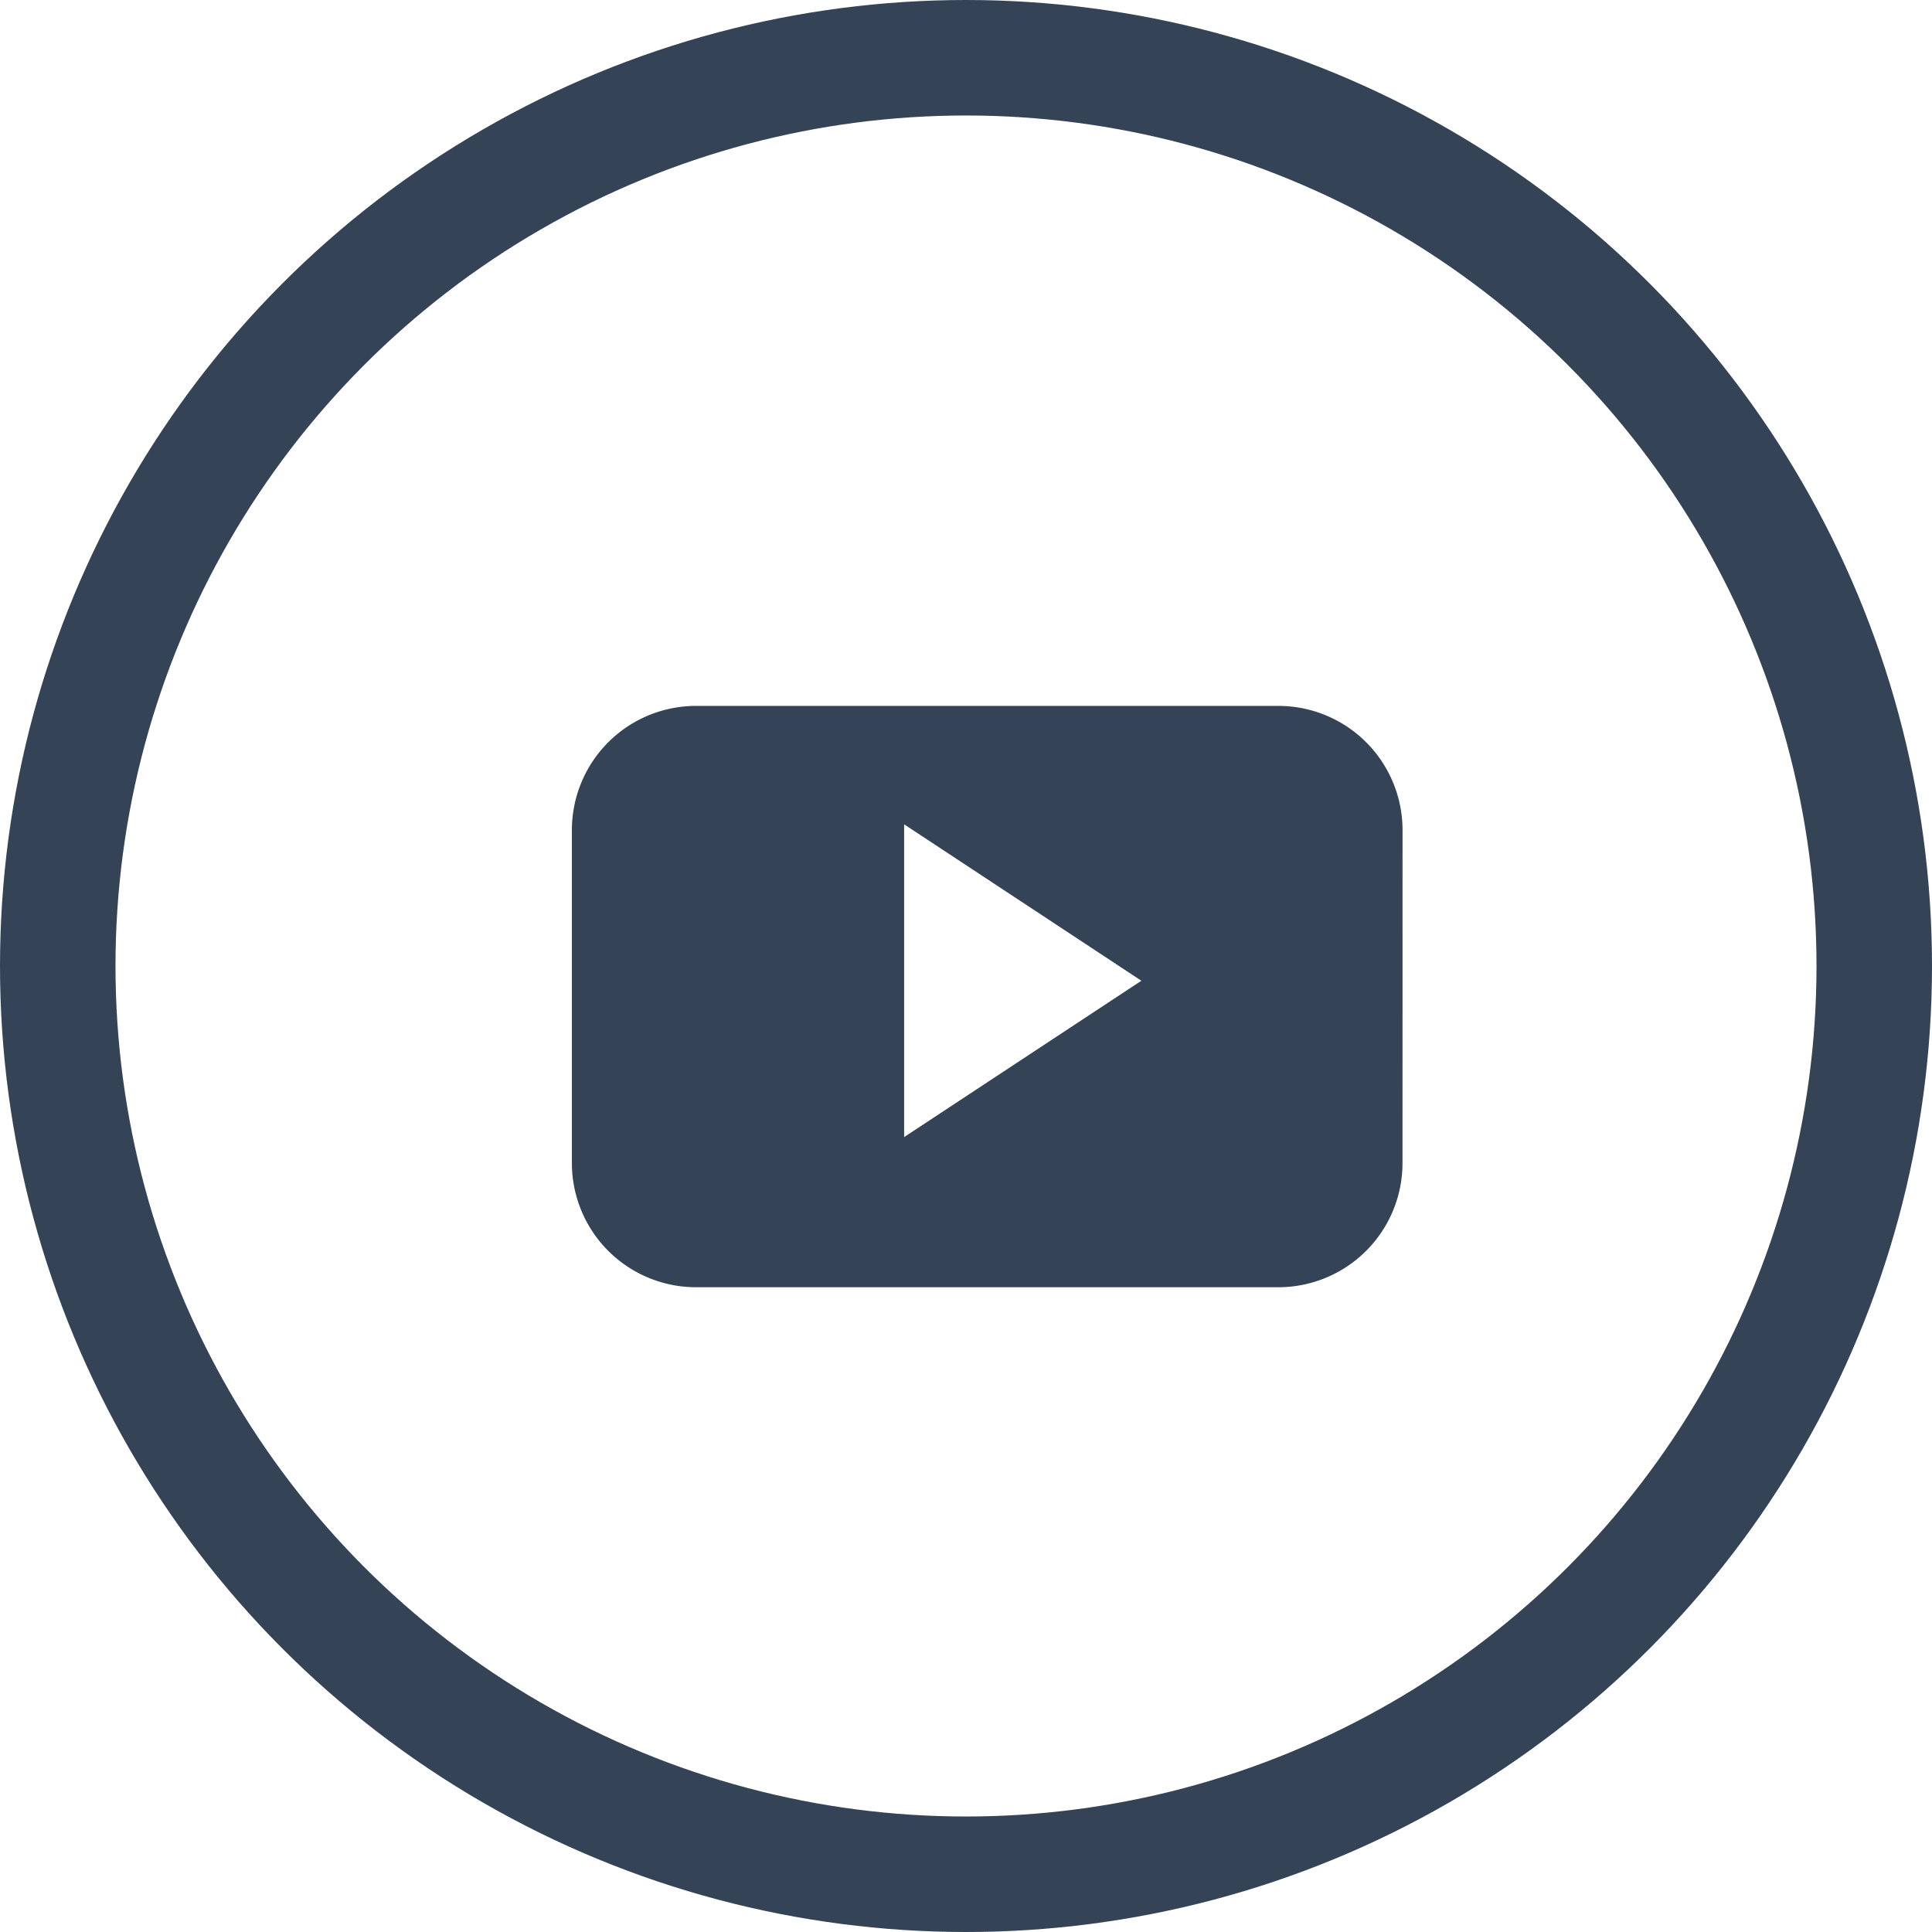 <svg id="YouTube" xmlns="http://www.w3.org/2000/svg" viewBox="0 0 50.184 50.185">
  <defs>
    <style>
      .cls-1, .cls-4 {
        fill: none;
      }

      .cls-1 {
        stroke: #344356;
        stroke-width: 3px;
      }

      .cls-2 {
        fill: #344356;
      }

      .cls-3 {
        stroke: none;
      }
    </style>
  </defs>
  <g id="YouTube-2" data-name="YouTube" transform="translate(0 0)">
    <g id="Twitter">
      <g id="Ellipse_3" data-name="Ellipse 3" class="cls-1">
        <circle class="cls-3" cx="25.092" cy="25.092" r="25.092"/>
        <circle class="cls-4" cx="25.092" cy="25.092" r="23.592"/>
      </g>
    </g>
  </g>
  <g id="youtube-play-button" transform="translate(14.855 18.336)">
    <path id="YouTube__x28_alt_x29_" class="cls-2" d="M21.576,16.726A3.225,3.225,0,0,0,18.351,13.5H3.224A3.225,3.225,0,0,0,0,16.726v8.65A3.225,3.225,0,0,0,3.224,28.6H18.351a3.225,3.225,0,0,0,3.224-3.226ZM8.63,24.7V16.576l6.162,4.063Z" transform="translate(0 -13.5)"/>
  </g>
</svg>

